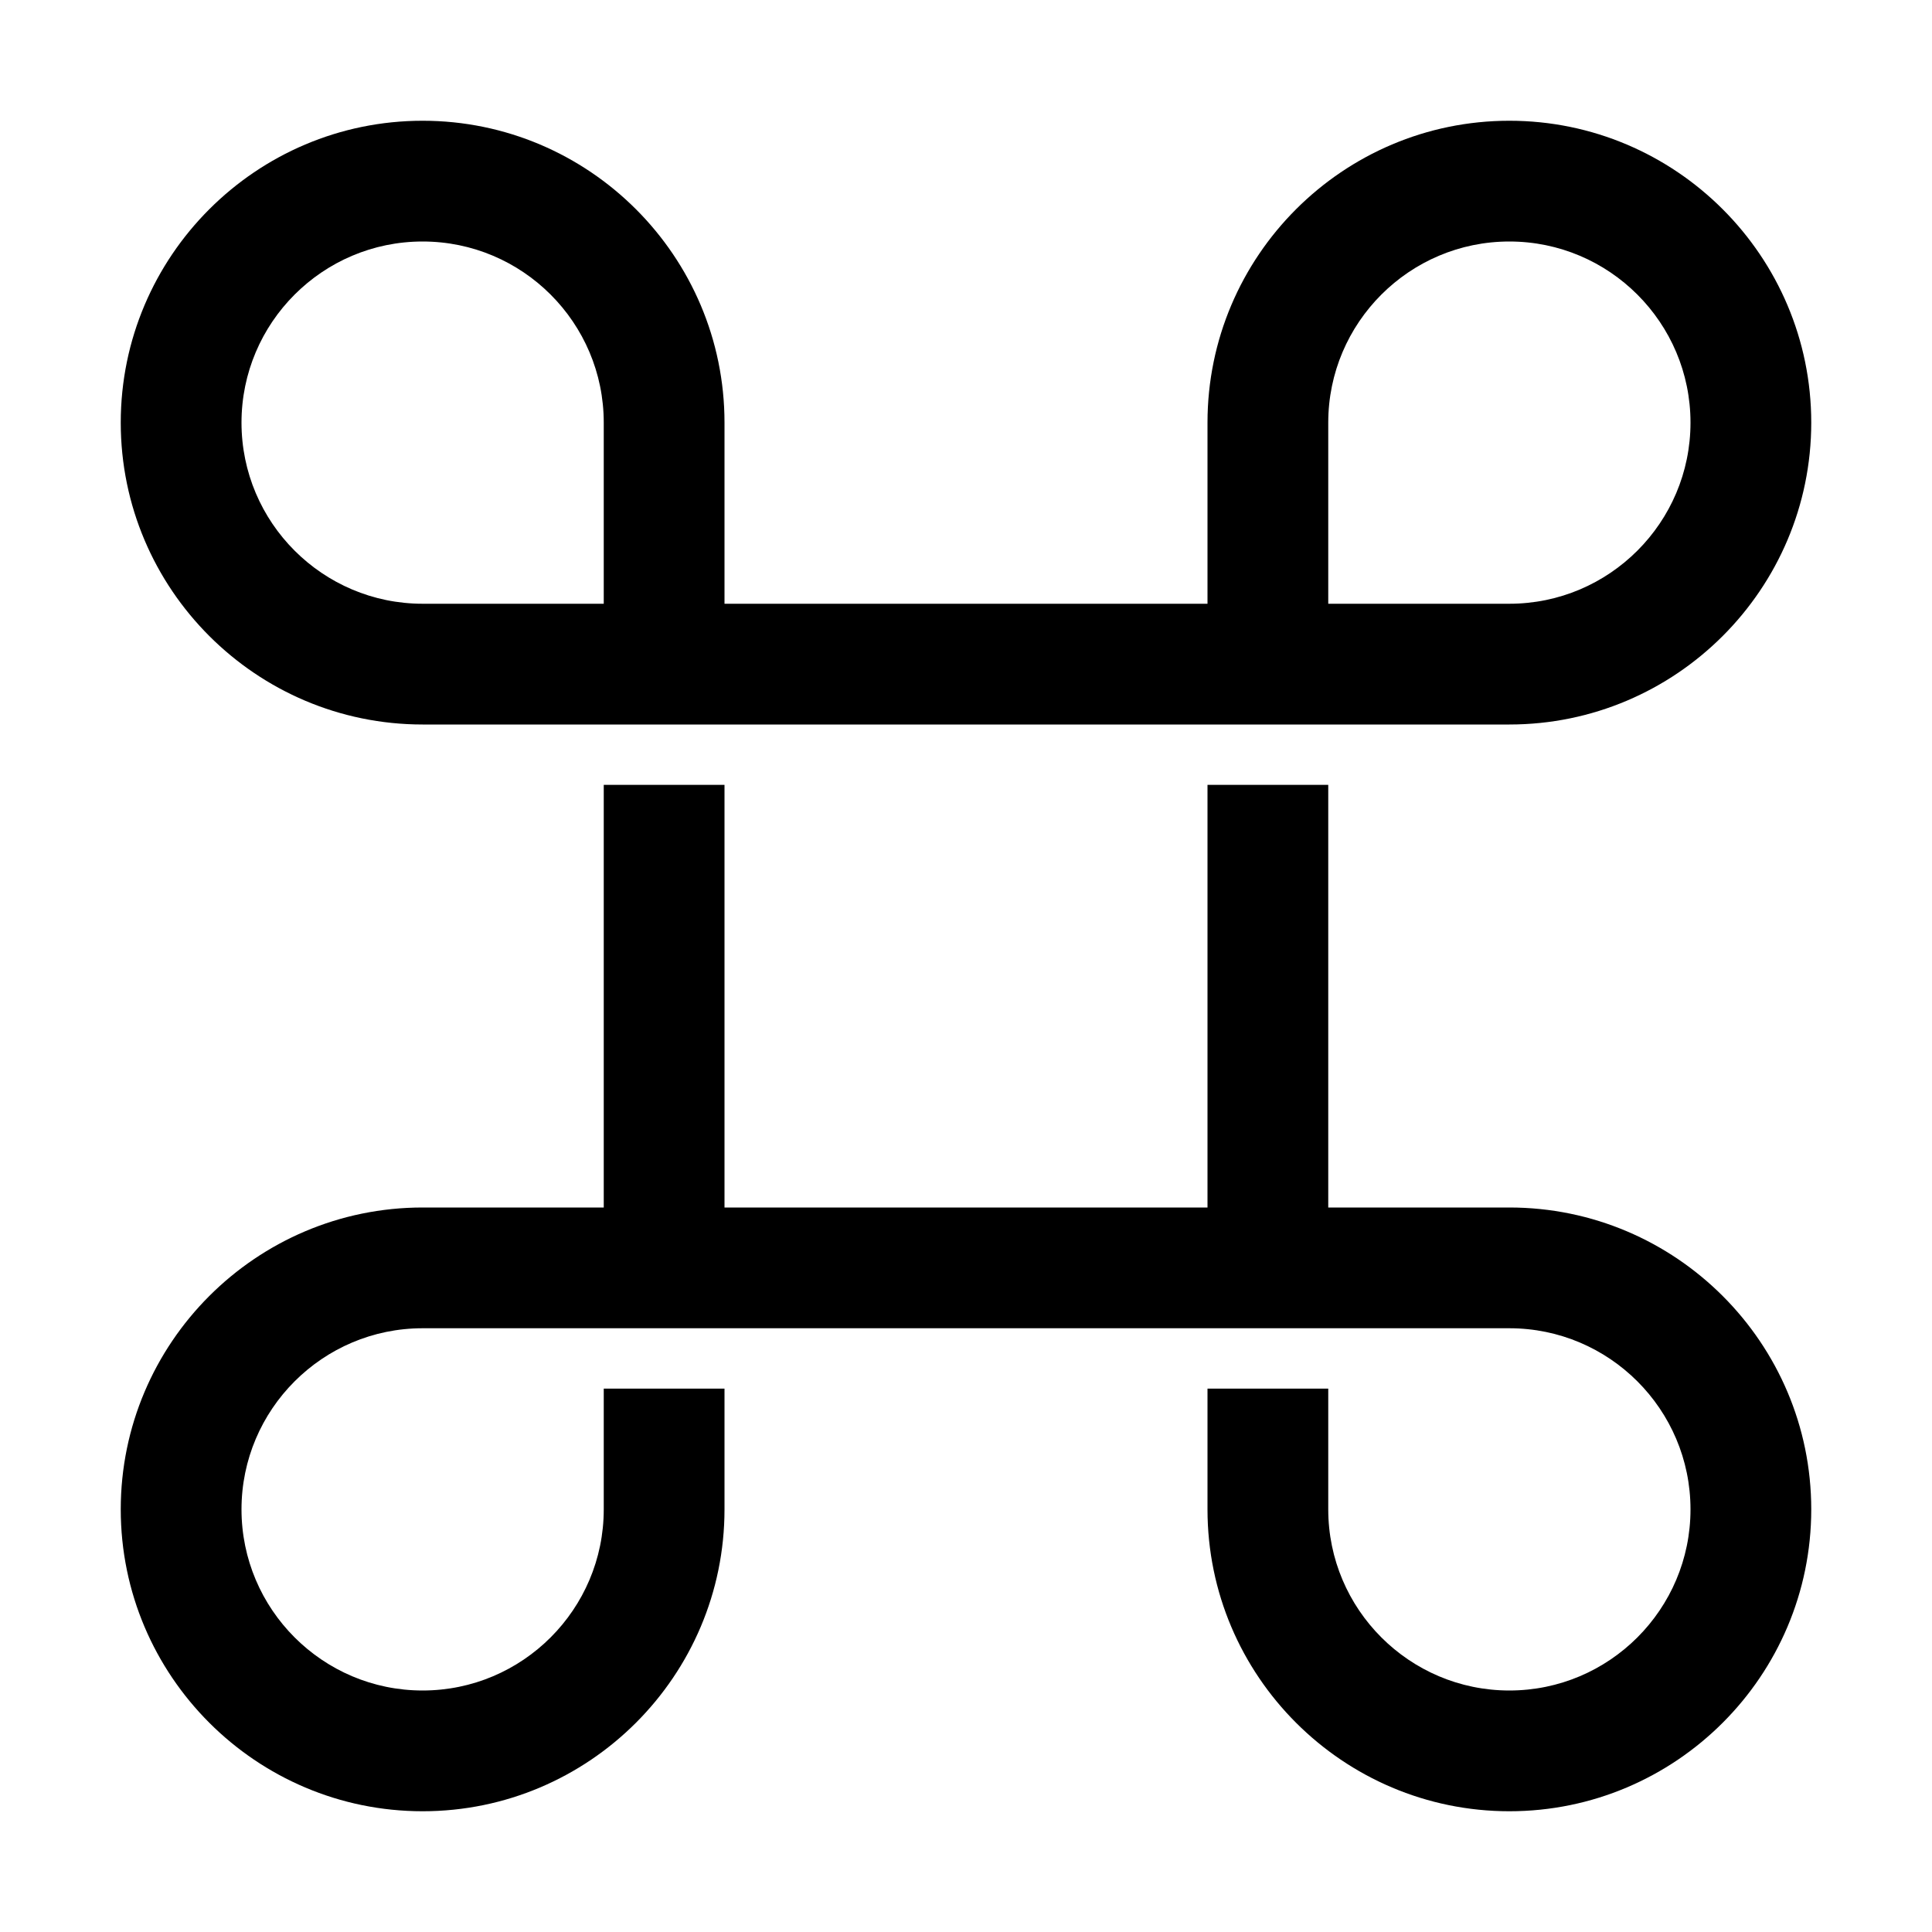 <?xml version="1.0" encoding="utf-8"?>
<!-- Generator: Adobe Illustrator 19.2.1, SVG Export Plug-In . SVG Version: 6.00 Build 0)  -->
<!DOCTYPE svg PUBLIC "-//W3C//DTD SVG 1.1//EN" "http://www.w3.org/Graphics/SVG/1.1/DTD/svg11.dtd">
<svg version="1.1" id="Layer_1" xmlns="http://www.w3.org/2000/svg" xmlns:xlink="http://www.w3.org/1999/xlink" x="0px" y="0px"
	 width="64px" height="64px" viewBox="0 0 64 64" enable-background="new 0 0 64 64" xml:space="preserve">
<path d="M14,24h2h31h3c5.514,0,10-4.486,10-10S55.514,4,50,4S40,8.486,40,14v6H24v-6c0-5.514-4.486-10-10-10S4,8.486,4,14
	S8.486,24,14,24z M44,14c0-3.309,2.691-6,6-6s6,2.691,6,6s-2.691,6-6,6h-6V14z M14,8c3.309,0,6,2.691,6,6v6h-6c-3.309,0-6-2.691-6-6
	S10.691,8,14,8z"/>
<path d="M14,60c5.514,0,10-4.486,10-10v-4h-4v4c0,3.309-2.691,6-6,6s-6-2.691-6-6s2.691-6,6-6h4h28h4c3.309,0,6,2.691,6,6
	s-2.691,6-6,6s-6-2.691-6-6v-4h-4v4c0,5.514,4.486,10,10,10s10-4.486,10-10s-4.486-10-10-10h-6V26h-4v14H24V26h-4v14h-6
	C8.486,40,4,44.486,4,50S8.486,60,14,60z"/>
</svg>
